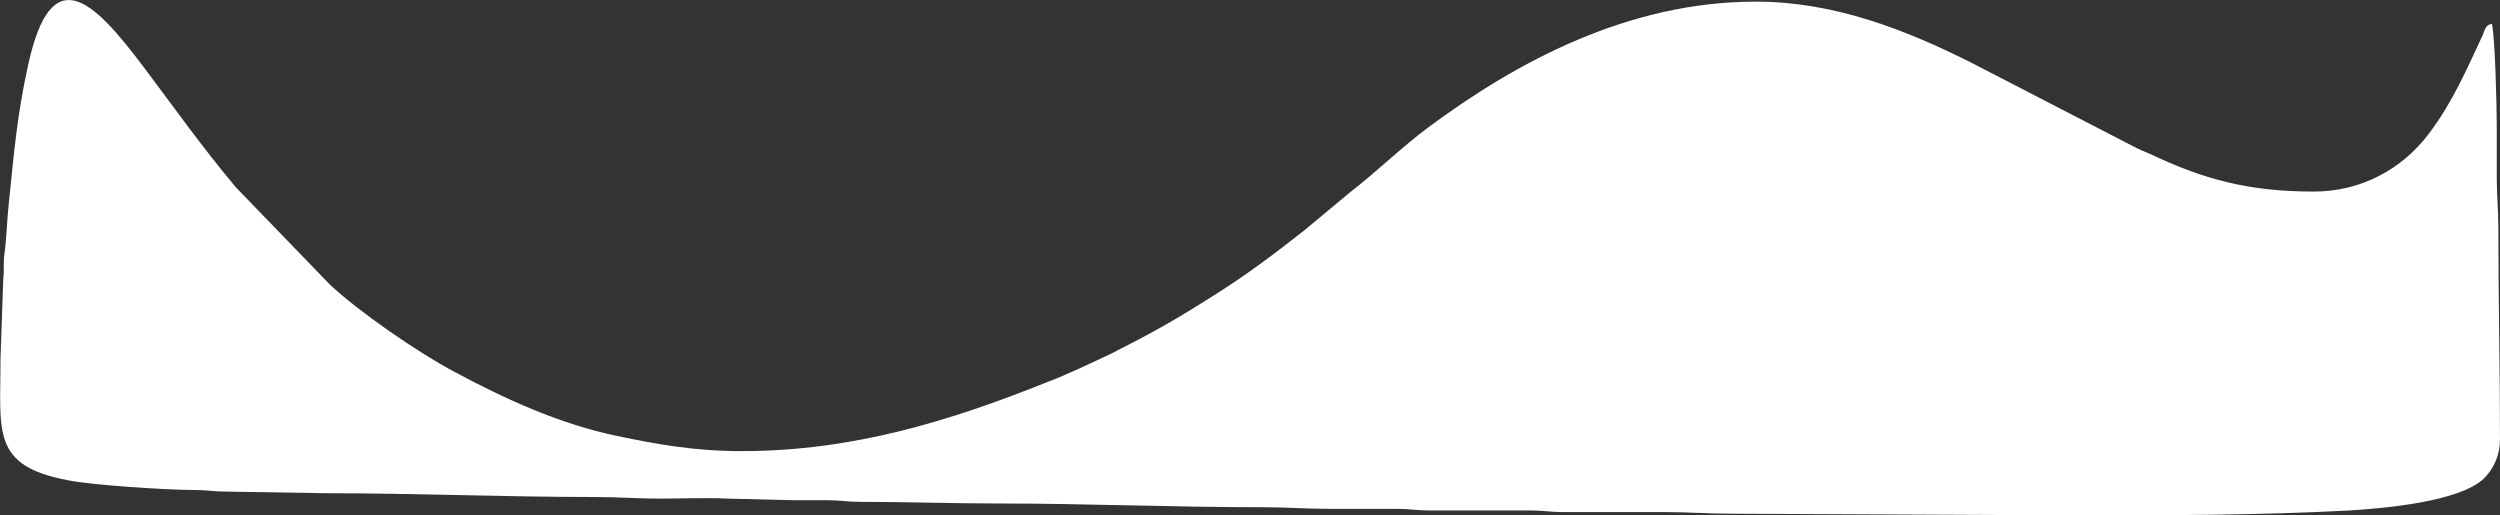 <?xml version="1.0" encoding="UTF-8"?>
<!DOCTYPE svg PUBLIC "-//W3C//DTD SVG 1.1//EN" "http://www.w3.org/Graphics/SVG/1.1/DTD/svg11.dtd">
<!-- Creator: CorelDRAW X7 -->
<svg xmlns="http://www.w3.org/2000/svg" xml:space="preserve" width="4.914in" height="1.013in" version="1.1" style="shape-rendering:geometricPrecision; text-rendering:geometricPrecision; image-rendering:optimizeQuality; fill-rule:evenodd; clip-rule:evenodd"
viewBox="0 0 4633 955"
 xmlns:xlink="http://www.w3.org/1999/xlink">
 <rect x="0" y="0" width="4633" height="955" fill="#333333" stroke="none"/>
 <defs>
  <style type="text/css">
   <![CDATA[
    .fil0 {fill:white}
   ]]>
  </style>
 </defs>
 <g id="Layer_x0020_1">
  <path class="fil0" d="M1 663c0,137 -18,200 125,227 44,9 183,18 233,18 25,0 37,3 60,3l185 3c165,0 332,7 497,7 45,0 78,3 122,3 42,0 85,-2 126,0l123 3c21,0 42,0 62,0 24,0 35,3 60,3 87,0 167,3 252,3 166,0 328,7 496,7 43,0 78,3 123,3 42,0 84,0 125,0 23,0 35,3 60,3l189 0c20,0 35,3 59,3l189 0c42,0 78,3 123,3l628 3 8 0c172,0 339,0 508,-9 65,-4 203,-16 249,-59 19,-19 30,-44 30,-73 0,-134 -3,-257 -3,-390 0,-36 -3,-61 -3,-94 0,-33 0,-65 0,-98 0,-34 -3,-162 -9,-188 -12,3 -12,9 -17,21 -31,66 -55,123 -100,183 -49,65 -125,107 -213,107 -122,0 -205,-23 -304,-70 -11,-5 -18,-7 -29,-13l-304 -157c-120,-60 -252,-112 -397,-112 -237,0 -444,112 -607,233 -46,34 -96,82 -137,114 -8,6 -15,12 -22,18l-71 59c-56,44 -109,84 -170,122 -71,45 -110,67 -189,107l-58 27c-21,9 -37,17 -59,25 -180,72 -360,128 -567,128 -88,0 -158,-13 -230,-28 -106,-22 -207,-68 -302,-119 -68,-36 -178,-112 -231,-162l-174 -180c-66,-79 -110,-142 -171,-223 -94,-125 -171,-200 -214,-3 -21,96 -26,163 -36,259 -3,27 -4,66 -8,92 -2,15 0,30 -2,46l-5 145z"/>
 </g>
</svg>
